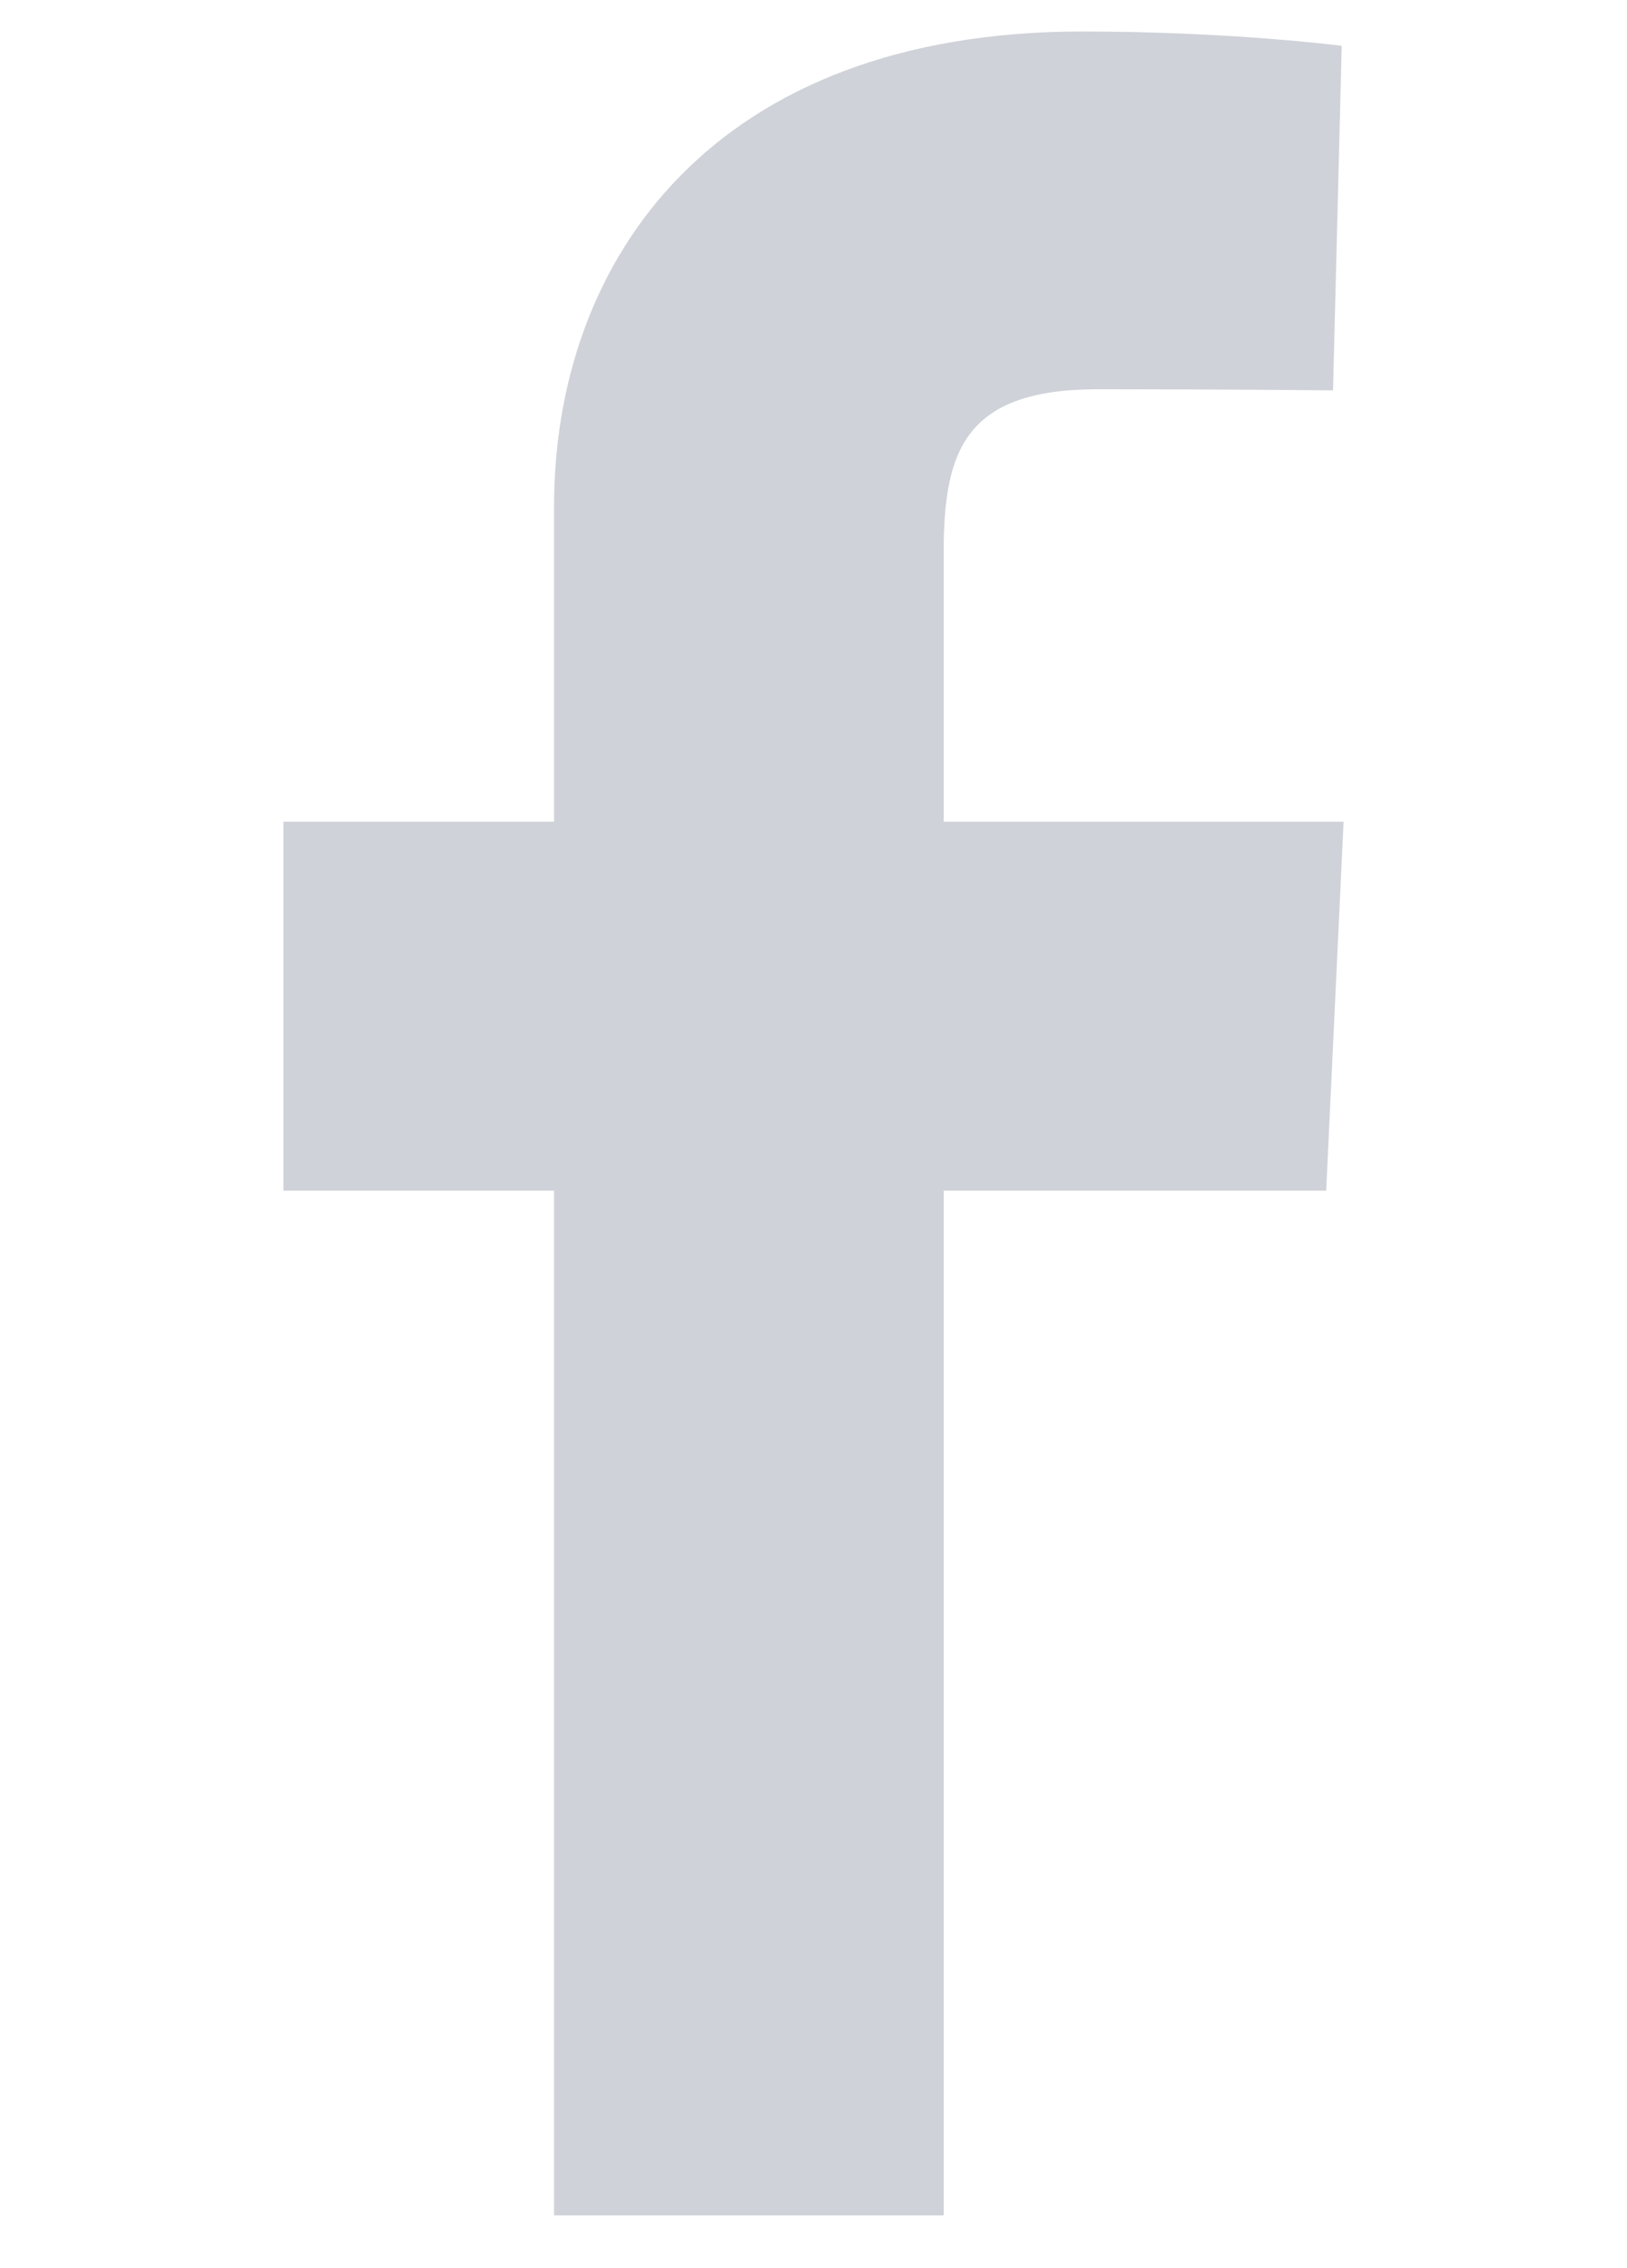 <svg width="155" height="216" viewBox="0 0 155 216" fill="none" xmlns="http://www.w3.org/2000/svg">
<path d="M52.783 211V113.4H27V78.26H52.783V48.245C52.783 24.66 68.013 3 103.106 3C117.315 3 127.822 4.363 127.822 4.363L126.994 37.179C126.994 37.179 116.279 37.074 104.586 37.074C91.931 37.074 89.903 42.912 89.903 52.601V78.26H128L126.342 113.4H89.903V211H52.783Z" fill="#CFD2D8"/>
</svg>
